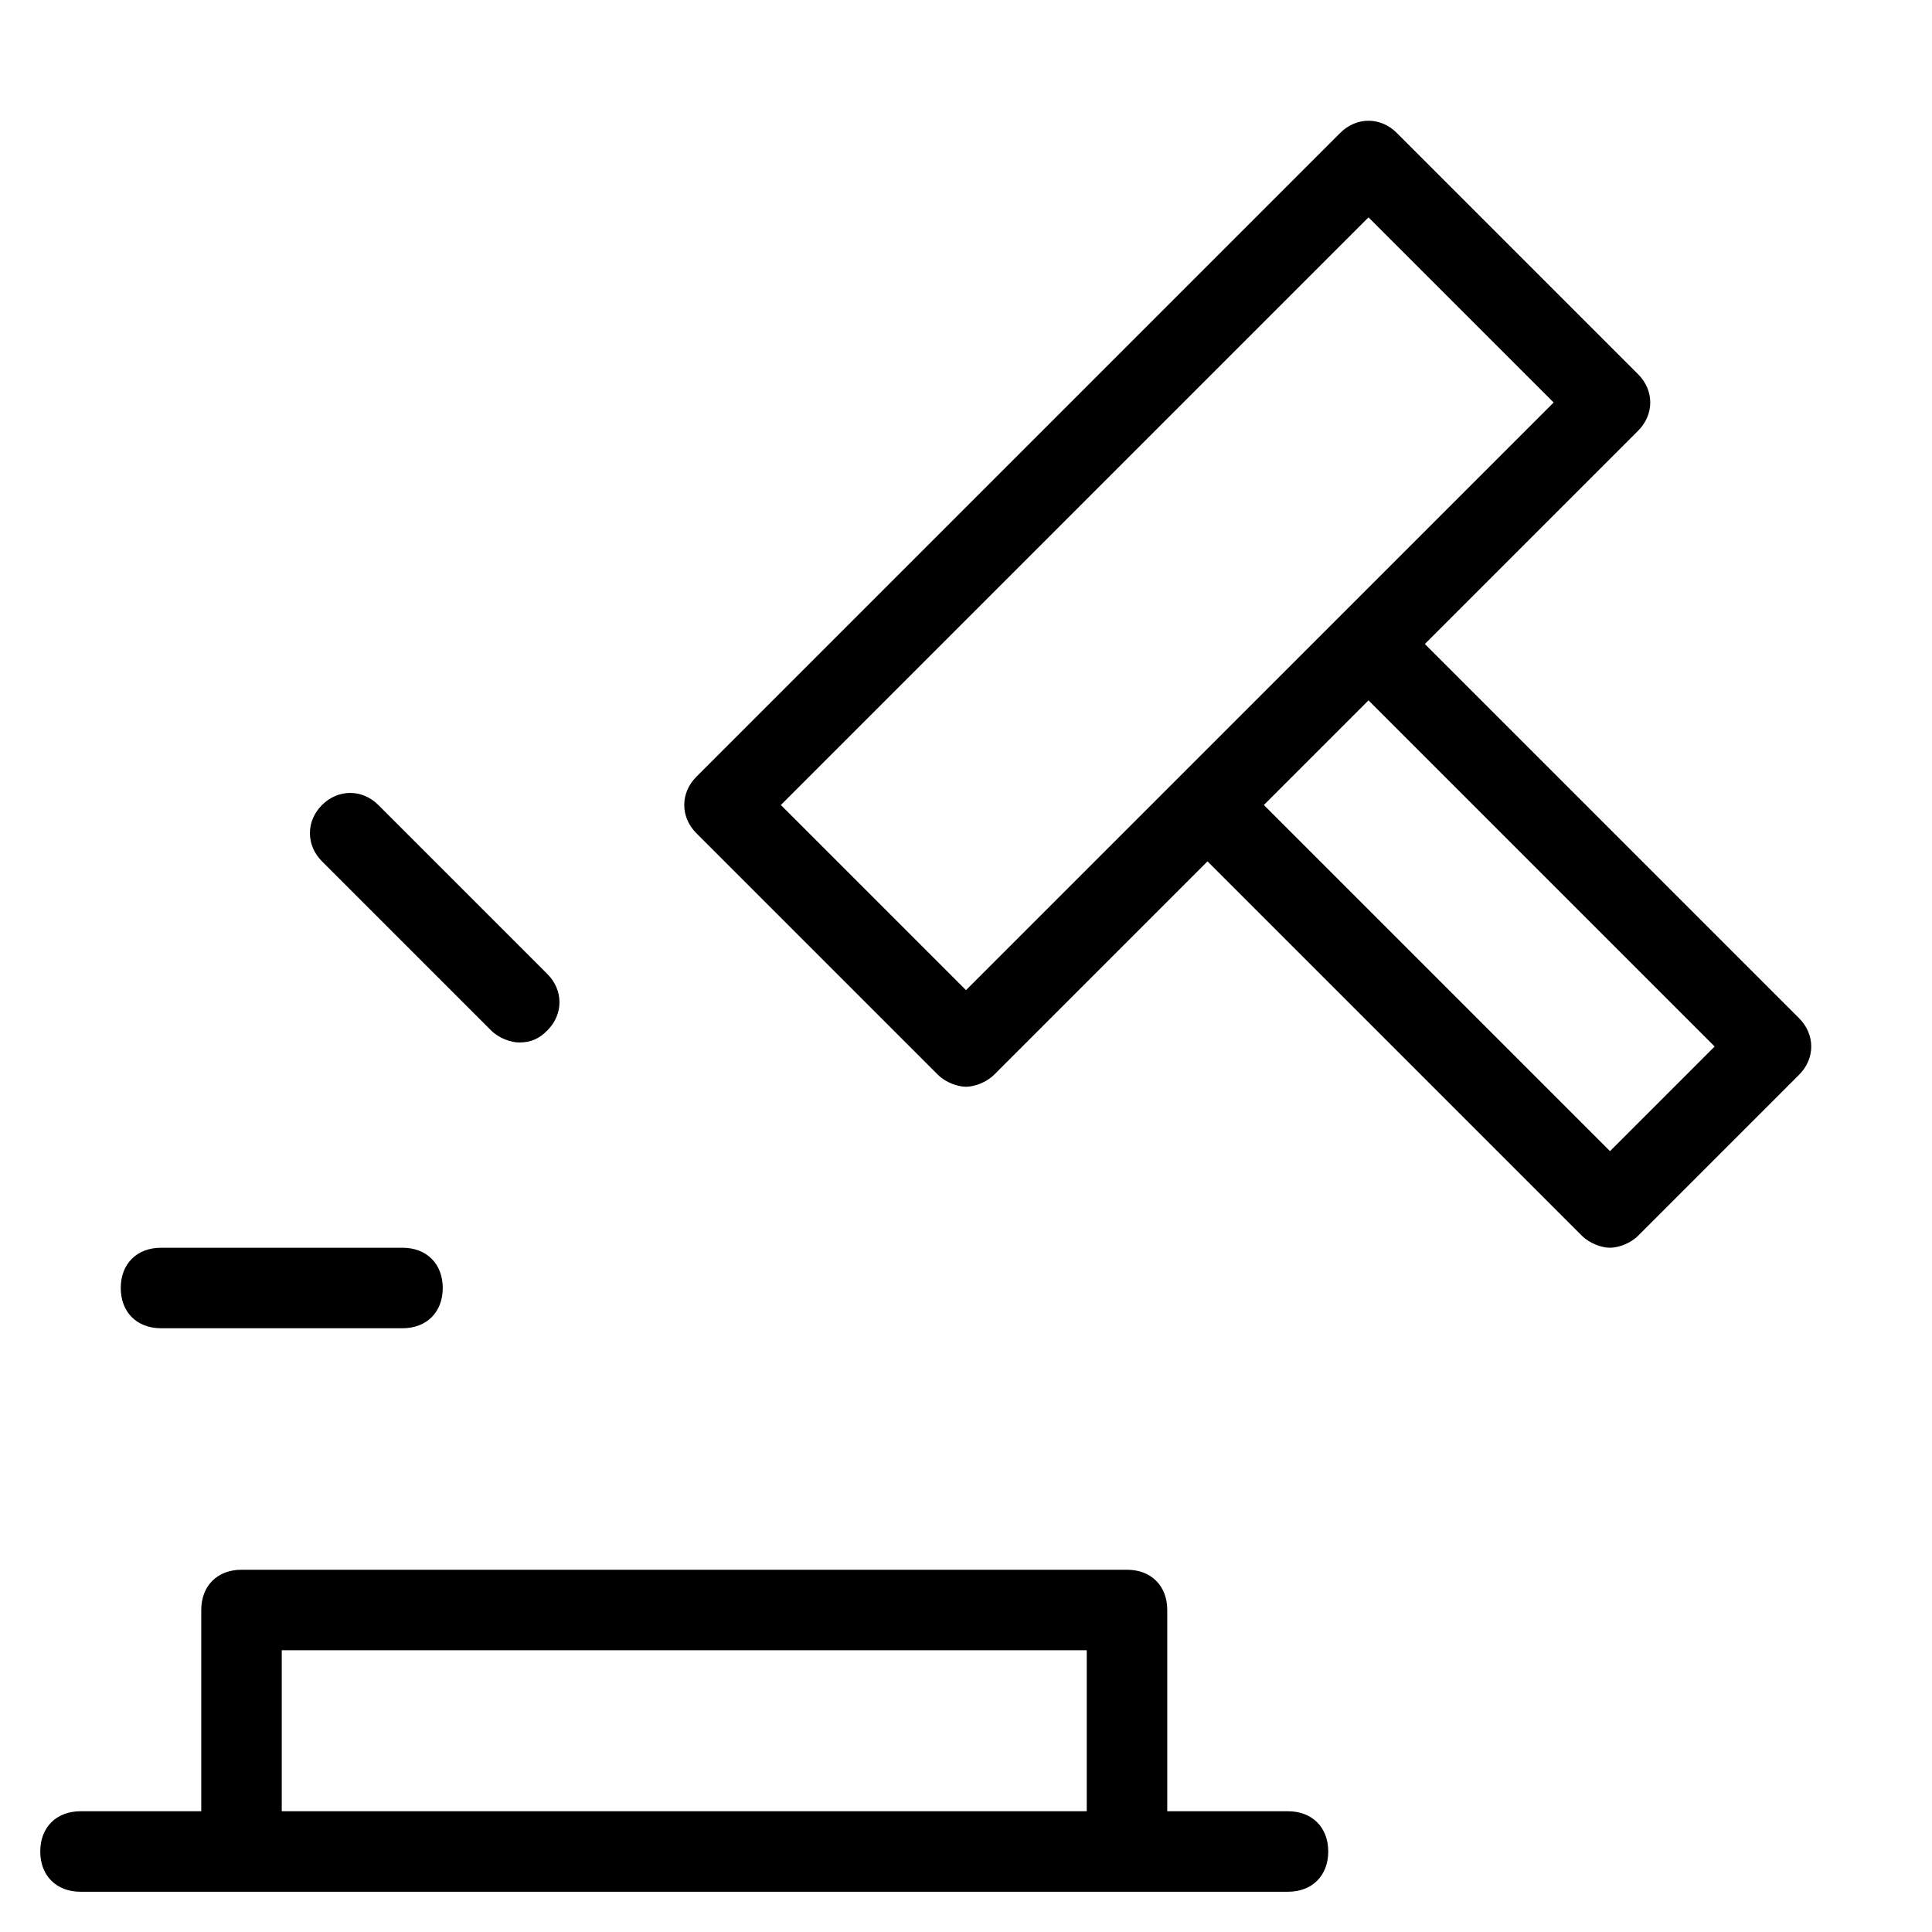 <?xml version="1.0" encoding="utf-8"?>
<!-- Generator: Adobe Illustrator 19.1.0, SVG Export Plug-In . SVG Version: 6.00 Build 0)  -->
<!DOCTYPE svg PUBLIC "-//W3C//DTD SVG 1.1//EN" "http://www.w3.org/Graphics/SVG/1.1/DTD/svg11.dtd">
<svg version="1.1" id="Layer_1" xmlns="http://www.w3.org/2000/svg" xmlns:xlink="http://www.w3.org/1999/xlink" x="0px" y="0px"
	 width="48px" height="48px" viewBox="0 0 48 48" enable-background="new 0 0 48 48" xml:space="preserve">
<path d="M35.4,16l5.3-5.3c0.4-0.4,0.4-1,0-1.4l-6-6c-0.4-0.4-1-0.4-1.4,0l-16,16c-0.4,0.4-0.4,1,0,1.4l6,6c0.2,0.2,0.5,0.3,0.7,0.3
	s0.5-0.1,0.7-0.3l5.3-5.3l9.3,9.3c0.2,0.2,0.5,0.3,0.7,0.3s0.5-0.1,0.7-0.3l4-4c0.4-0.4,0.4-1,0-1.4L35.4,16z M24,24.6L19.4,20
	L34,5.4l4.6,4.6L24,24.6z M40,28.6L31.4,20l2.6-2.6l8.6,8.6L40,28.6z"/>
<path d="M4,31c-0.6,0-1,0.4-1,1s0.4,1,1,1h6c0.6,0,1-0.4,1-1s-0.4-1-1-1H4z"/>
<path d="M12.9,25.9c0.3,0,0.5-0.1,0.7-0.3c0.4-0.4,0.4-1,0-1.4L9.4,20c-0.4-0.4-1-0.4-1.4,0s-0.4,1,0,1.4l4.2,4.2
	C12.4,25.8,12.7,25.9,12.9,25.9z"/>
<path d="M32,45h-3v-5c0-0.6-0.4-1-1-1H6c-0.6,0-1,0.4-1,1v5H2c-0.6,0-1,0.4-1,1s0.4,1,1,1h30c0.6,0,1-0.4,1-1S32.6,45,32,45z M7,41
	h20v4H7V41z"/>
</svg>
